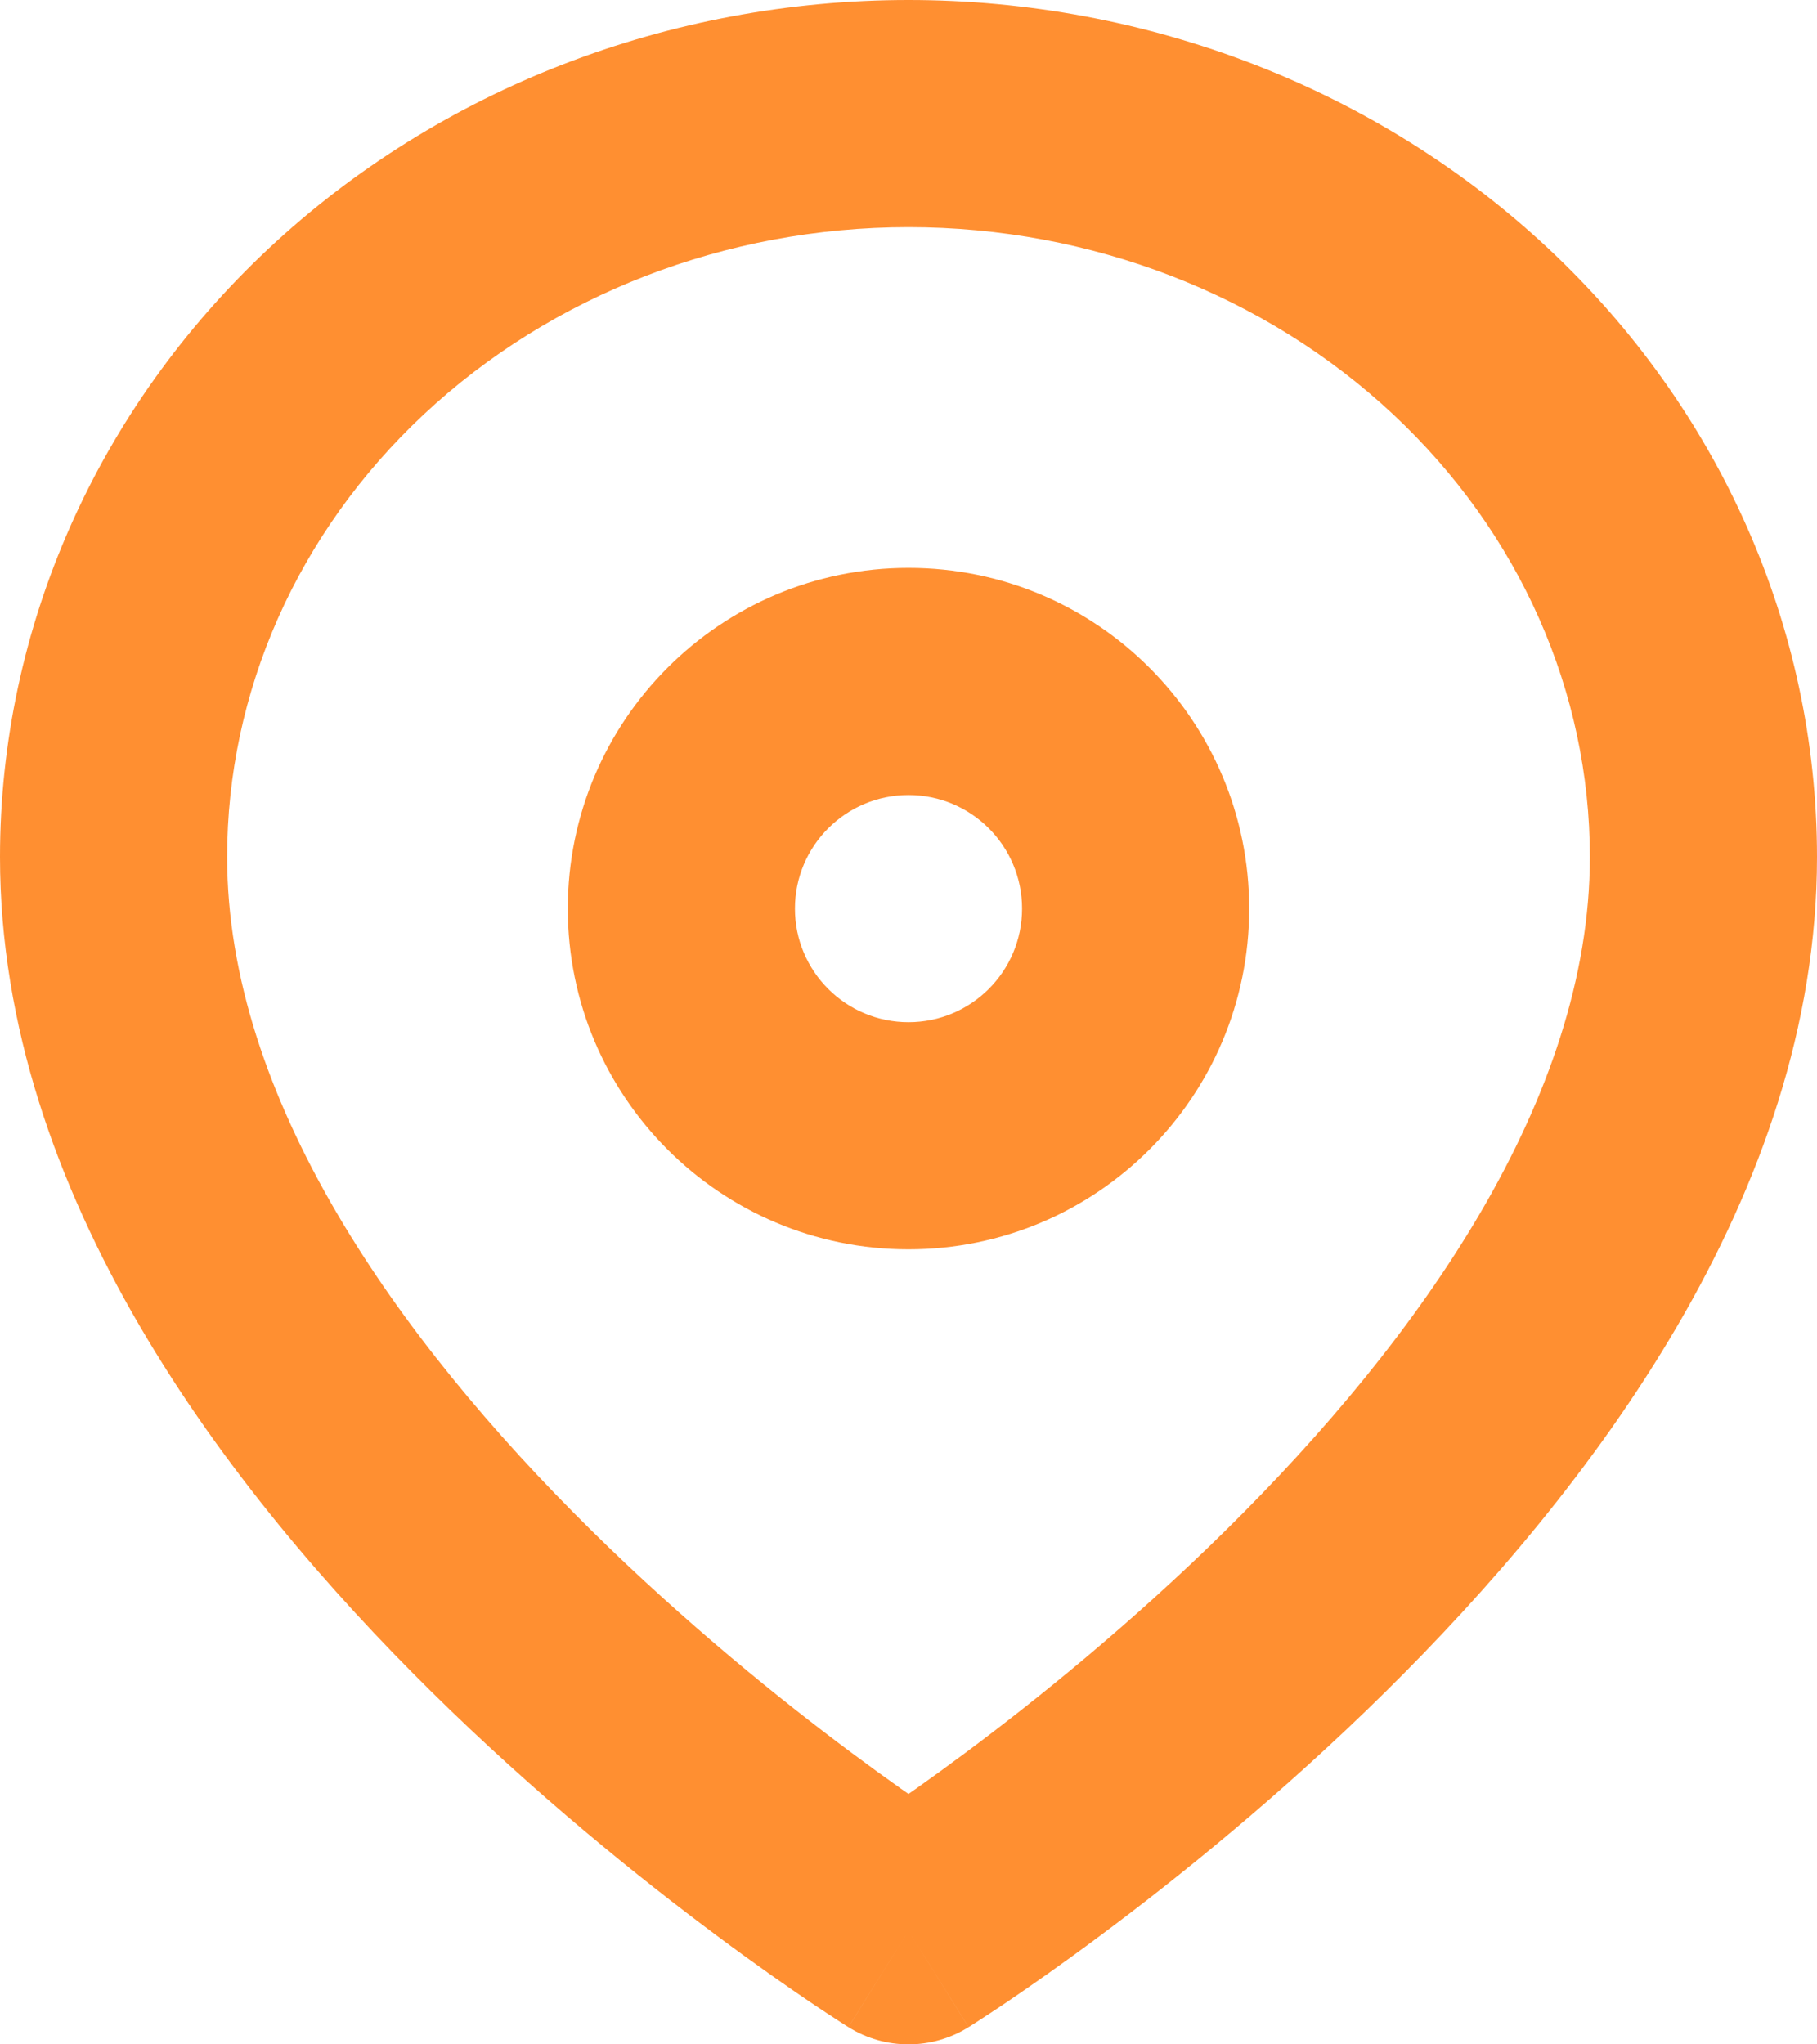 <svg width="32" height="36" viewBox="0 0 32 36" fill="none" xmlns="http://www.w3.org/2000/svg" xmlns:xlink="http://www.w3.org/1999/xlink">
<path d="M18,16C18,17.105 17.105,18 16,18L16,22C19.314,22 22,19.314 22,16L18,16ZM16,18C14.895,18 14,17.105 14,16L10,16C10,19.314 12.686,22 16,22L16,18ZM14,16C14,14.896 14.895,14 16,14L16,10C12.686,10 10,12.686 10,16L14,16ZM16,14C17.105,14 18,14.896 18,16L22,16C22,12.686 19.314,10 16,10L16,14Z" fill="#FF8F31"/>
<path d="M30,15.091L32,15.091L32,15.091L30,15.091ZM16,34L14.942,35.697C15.59,36.101 16.41,36.101 17.058,35.697L16,34ZM2,15.091L0,15.091L0,15.091L2,15.091ZM16,2L16,4L16,2ZM28,15.091C28,19.326 25.028,23.552 21.595,26.94C19.928,28.585 18.254,29.934 16.993,30.873C16.364,31.341 15.843,31.704 15.482,31.948C15.302,32.069 15.162,32.161 15.07,32.221C15.024,32.251 14.99,32.273 14.968,32.286C14.957,32.293 14.949,32.298 14.945,32.301C14.943,32.302 14.942,32.303 14.941,32.303C14.941,32.304 14.941,32.304 14.941,32.303C14.941,32.303 14.941,32.303 14.941,32.303C14.942,32.303 14.942,32.303 16,34C17.058,35.697 17.058,35.697 17.059,35.697C17.059,35.696 17.06,35.696 17.06,35.696C17.061,35.695 17.063,35.694 17.064,35.693C17.067,35.692 17.071,35.689 17.075,35.686C17.084,35.681 17.097,35.673 17.112,35.663C17.144,35.643 17.188,35.615 17.244,35.578C17.357,35.505 17.518,35.399 17.721,35.263C18.126,34.989 18.698,34.591 19.382,34.081C20.746,33.066 22.572,31.597 24.405,29.787C27.972,26.266 32,21.037 32,15.091L28,15.091ZM16,34C17.058,32.303 17.058,32.303 17.059,32.303C17.059,32.303 17.059,32.303 17.059,32.303C17.059,32.304 17.059,32.304 17.059,32.303C17.058,32.303 17.057,32.302 17.055,32.301C17.051,32.298 17.043,32.293 17.032,32.286C17.01,32.273 16.976,32.251 16.93,32.221C16.838,32.161 16.698,32.069 16.518,31.948C16.157,31.704 15.636,31.341 15.007,30.873C13.746,29.934 12.072,28.585 10.405,26.94C6.972,23.552 4,19.326 4,15.091L0,15.091C0,21.037 4.028,26.266 7.595,29.787C9.428,31.597 11.254,33.066 12.618,34.081C13.302,34.591 13.874,34.989 14.279,35.263C14.482,35.399 14.643,35.505 14.756,35.578C14.812,35.615 14.856,35.643 14.888,35.663C14.903,35.673 14.916,35.681 14.925,35.686C14.929,35.689 14.933,35.692 14.936,35.693C14.937,35.694 14.939,35.695 14.94,35.696C14.94,35.696 14.941,35.696 14.941,35.697C14.942,35.697 14.942,35.697 16,34ZM4,15.091C4,12.194 5.229,9.387 7.466,7.295L4.735,4.373C1.721,7.192 0,11.044 0,15.091L4,15.091ZM7.466,7.295C9.708,5.199 12.776,4 16,4L16,0C11.798,0 7.744,1.56 4.735,4.373L7.466,7.295ZM16,4C19.224,4 22.292,5.199 24.534,7.295L27.265,4.373C24.256,1.56 20.202,0 16,0L16,4ZM24.534,7.295C26.771,9.387 28,12.194 28,15.091L32,15.091C32,11.044 30.279,7.192 27.265,4.373L24.534,7.295Z" fill="#FF8F31"/>
</svg>
